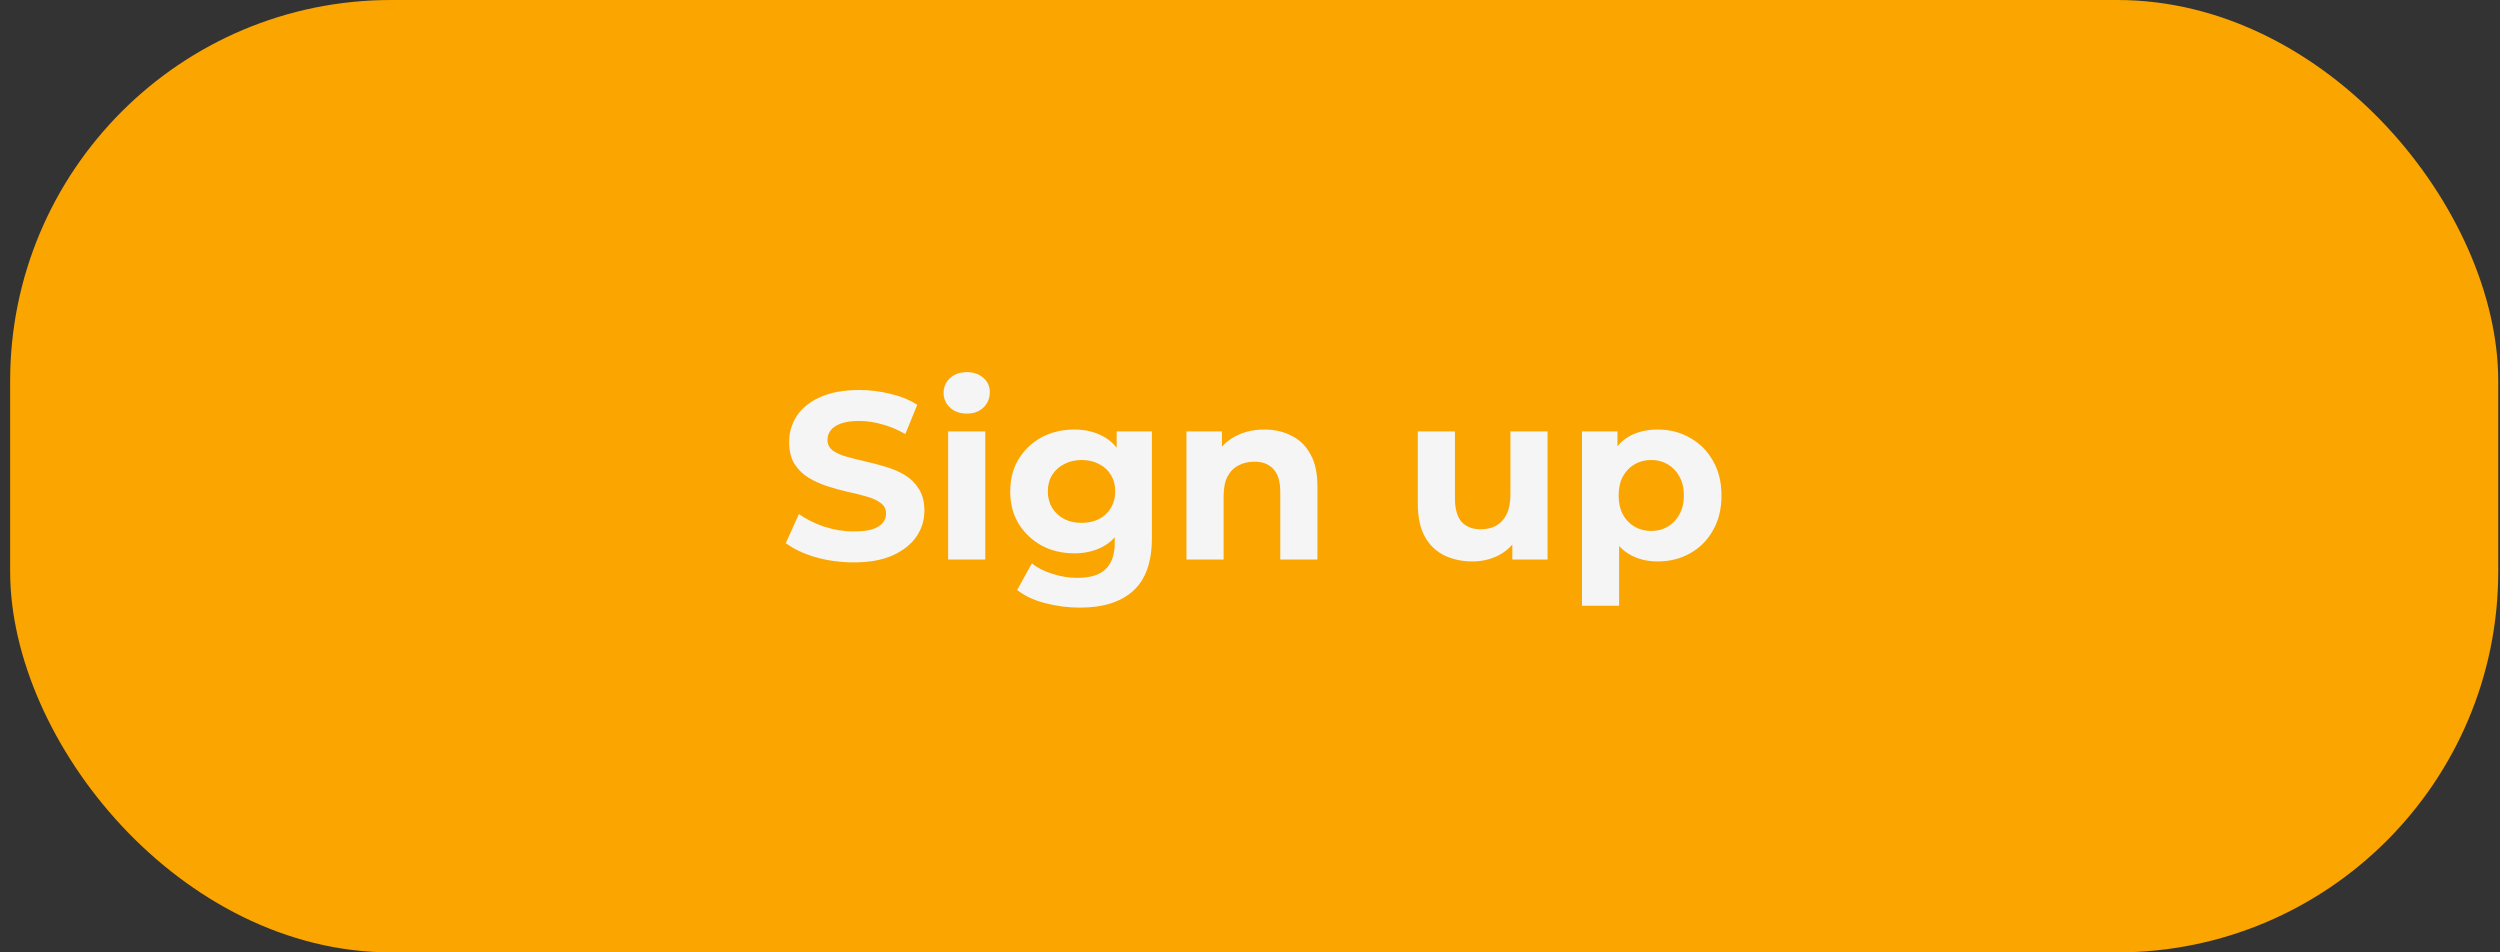 <svg width="210" height="80" viewBox="0 0 210 80" fill="none" xmlns="http://www.w3.org/2000/svg">
<rect x="0" y="0" width="210" height="80" fill="#333333" stroke="none"/>
<rect x="0.852" width="209" height="80" rx="32" fill="#FAA500"/>
<path d="M71.709 47.24C70.589 47.24 69.516 47.093 68.489 46.8C67.463 46.493 66.636 46.1 66.009 45.62L67.109 43.18C67.709 43.607 68.416 43.96 69.229 44.24C70.056 44.507 70.889 44.64 71.729 44.64C72.369 44.64 72.883 44.58 73.269 44.46C73.669 44.327 73.963 44.147 74.149 43.92C74.336 43.693 74.429 43.433 74.429 43.14C74.429 42.767 74.283 42.473 73.989 42.26C73.696 42.033 73.309 41.853 72.829 41.72C72.349 41.573 71.816 41.44 71.229 41.32C70.656 41.187 70.076 41.027 69.489 40.84C68.916 40.653 68.389 40.413 67.909 40.12C67.429 39.827 67.036 39.44 66.729 38.96C66.436 38.48 66.289 37.867 66.289 37.12C66.289 36.32 66.503 35.593 66.929 34.94C67.369 34.273 68.023 33.747 68.889 33.36C69.769 32.96 70.869 32.76 72.189 32.76C73.069 32.76 73.936 32.867 74.789 33.08C75.643 33.28 76.396 33.587 77.049 34L76.049 36.46C75.396 36.087 74.743 35.813 74.089 35.64C73.436 35.453 72.796 35.36 72.169 35.36C71.543 35.36 71.029 35.433 70.629 35.58C70.229 35.727 69.943 35.92 69.769 36.16C69.596 36.387 69.509 36.653 69.509 36.96C69.509 37.32 69.656 37.613 69.949 37.84C70.243 38.053 70.629 38.227 71.109 38.36C71.589 38.493 72.116 38.627 72.689 38.76C73.276 38.893 73.856 39.047 74.429 39.22C75.016 39.393 75.549 39.627 76.029 39.92C76.509 40.213 76.896 40.6 77.189 41.08C77.496 41.56 77.649 42.167 77.649 42.9C77.649 43.687 77.429 44.407 76.989 45.06C76.549 45.713 75.889 46.24 75.009 46.64C74.143 47.04 73.043 47.24 71.709 47.24ZM79.643 47V36.24H82.763V47H79.643ZM81.203 34.74C80.63 34.74 80.163 34.573 79.803 34.24C79.443 33.907 79.263 33.493 79.263 33C79.263 32.507 79.443 32.093 79.803 31.76C80.163 31.427 80.63 31.26 81.203 31.26C81.776 31.26 82.243 31.42 82.603 31.74C82.963 32.047 83.143 32.447 83.143 32.94C83.143 33.46 82.963 33.893 82.603 34.24C82.257 34.573 81.79 34.74 81.203 34.74ZM90.719 51.04C89.705 51.04 88.725 50.913 87.779 50.66C86.845 50.42 86.065 50.053 85.439 49.56L86.679 47.32C87.132 47.693 87.705 47.987 88.399 48.2C89.105 48.427 89.799 48.54 90.479 48.54C91.585 48.54 92.385 48.293 92.879 47.8C93.385 47.307 93.639 46.573 93.639 45.6V43.98L93.839 41.28L93.799 38.56V36.24H96.759V45.2C96.759 47.2 96.239 48.673 95.199 49.62C94.159 50.567 92.665 51.04 90.719 51.04ZM90.239 46.48C89.239 46.48 88.332 46.267 87.519 45.84C86.719 45.4 86.072 44.793 85.579 44.02C85.099 43.233 84.859 42.32 84.859 41.28C84.859 40.227 85.099 39.313 85.579 38.54C86.072 37.753 86.719 37.147 87.519 36.72C88.332 36.293 89.239 36.08 90.239 36.08C91.145 36.08 91.945 36.267 92.639 36.64C93.332 37 93.872 37.567 94.259 38.34C94.645 39.1 94.839 40.08 94.839 41.28C94.839 42.467 94.645 43.447 94.259 44.22C93.872 44.98 93.332 45.547 92.639 45.92C91.945 46.293 91.145 46.48 90.239 46.48ZM90.859 43.92C91.405 43.92 91.892 43.813 92.319 43.6C92.745 43.373 93.079 43.06 93.319 42.66C93.559 42.26 93.679 41.8 93.679 41.28C93.679 40.747 93.559 40.287 93.319 39.9C93.079 39.5 92.745 39.193 92.319 38.98C91.892 38.753 91.405 38.64 90.859 38.64C90.312 38.64 89.825 38.753 89.399 38.98C88.972 39.193 88.632 39.5 88.379 39.9C88.139 40.287 88.019 40.747 88.019 41.28C88.019 41.8 88.139 42.26 88.379 42.66C88.632 43.06 88.972 43.373 89.399 43.6C89.825 43.813 90.312 43.92 90.859 43.92ZM106.203 36.08C107.056 36.08 107.816 36.253 108.483 36.6C109.163 36.933 109.696 37.453 110.083 38.16C110.469 38.853 110.663 39.747 110.663 40.84V47H107.543V41.32C107.543 40.453 107.349 39.813 106.963 39.4C106.589 38.987 106.056 38.78 105.363 38.78C104.869 38.78 104.423 38.887 104.023 39.1C103.636 39.3 103.329 39.613 103.103 40.04C102.889 40.467 102.783 41.013 102.783 41.68V47H99.663V36.24H102.643V39.22L102.083 38.32C102.469 37.6 103.023 37.047 103.743 36.66C104.463 36.273 105.283 36.08 106.203 36.08ZM123.695 47.16C122.802 47.16 122.002 46.987 121.295 46.64C120.602 46.293 120.062 45.767 119.675 45.06C119.288 44.34 119.095 43.427 119.095 42.32V36.24H122.215V41.86C122.215 42.753 122.402 43.413 122.775 43.84C123.162 44.253 123.702 44.46 124.395 44.46C124.875 44.46 125.302 44.36 125.675 44.16C126.048 43.947 126.342 43.627 126.555 43.2C126.768 42.76 126.875 42.213 126.875 41.56V36.24H129.995V47H127.035V44.04L127.575 44.9C127.215 45.647 126.682 46.213 125.975 46.6C125.282 46.973 124.522 47.16 123.695 47.16ZM139.245 47.16C138.339 47.16 137.545 46.96 136.865 46.56C136.185 46.16 135.652 45.553 135.265 44.74C134.892 43.913 134.705 42.873 134.705 41.62C134.705 40.353 134.885 39.313 135.245 38.5C135.605 37.687 136.125 37.08 136.805 36.68C137.485 36.28 138.299 36.08 139.245 36.08C140.259 36.08 141.165 36.313 141.965 36.78C142.779 37.233 143.419 37.873 143.885 38.7C144.365 39.527 144.605 40.5 144.605 41.62C144.605 42.753 144.365 43.733 143.885 44.56C143.419 45.387 142.779 46.027 141.965 46.48C141.165 46.933 140.259 47.16 139.245 47.16ZM132.885 50.88V36.24H135.865V38.44L135.805 41.64L136.005 44.82V50.88H132.885ZM138.705 44.6C139.225 44.6 139.685 44.48 140.085 44.24C140.499 44 140.825 43.66 141.065 43.22C141.319 42.767 141.445 42.233 141.445 41.62C141.445 40.993 141.319 40.46 141.065 40.02C140.825 39.58 140.499 39.24 140.085 39C139.685 38.76 139.225 38.64 138.705 38.64C138.185 38.64 137.719 38.76 137.305 39C136.892 39.24 136.565 39.58 136.325 40.02C136.085 40.46 135.965 40.993 135.965 41.62C135.965 42.233 136.085 42.767 136.325 43.22C136.565 43.66 136.892 44 137.305 44.24C137.719 44.48 138.185 44.6 138.705 44.6Z" fill="#F5F5F5"/>
</svg>
